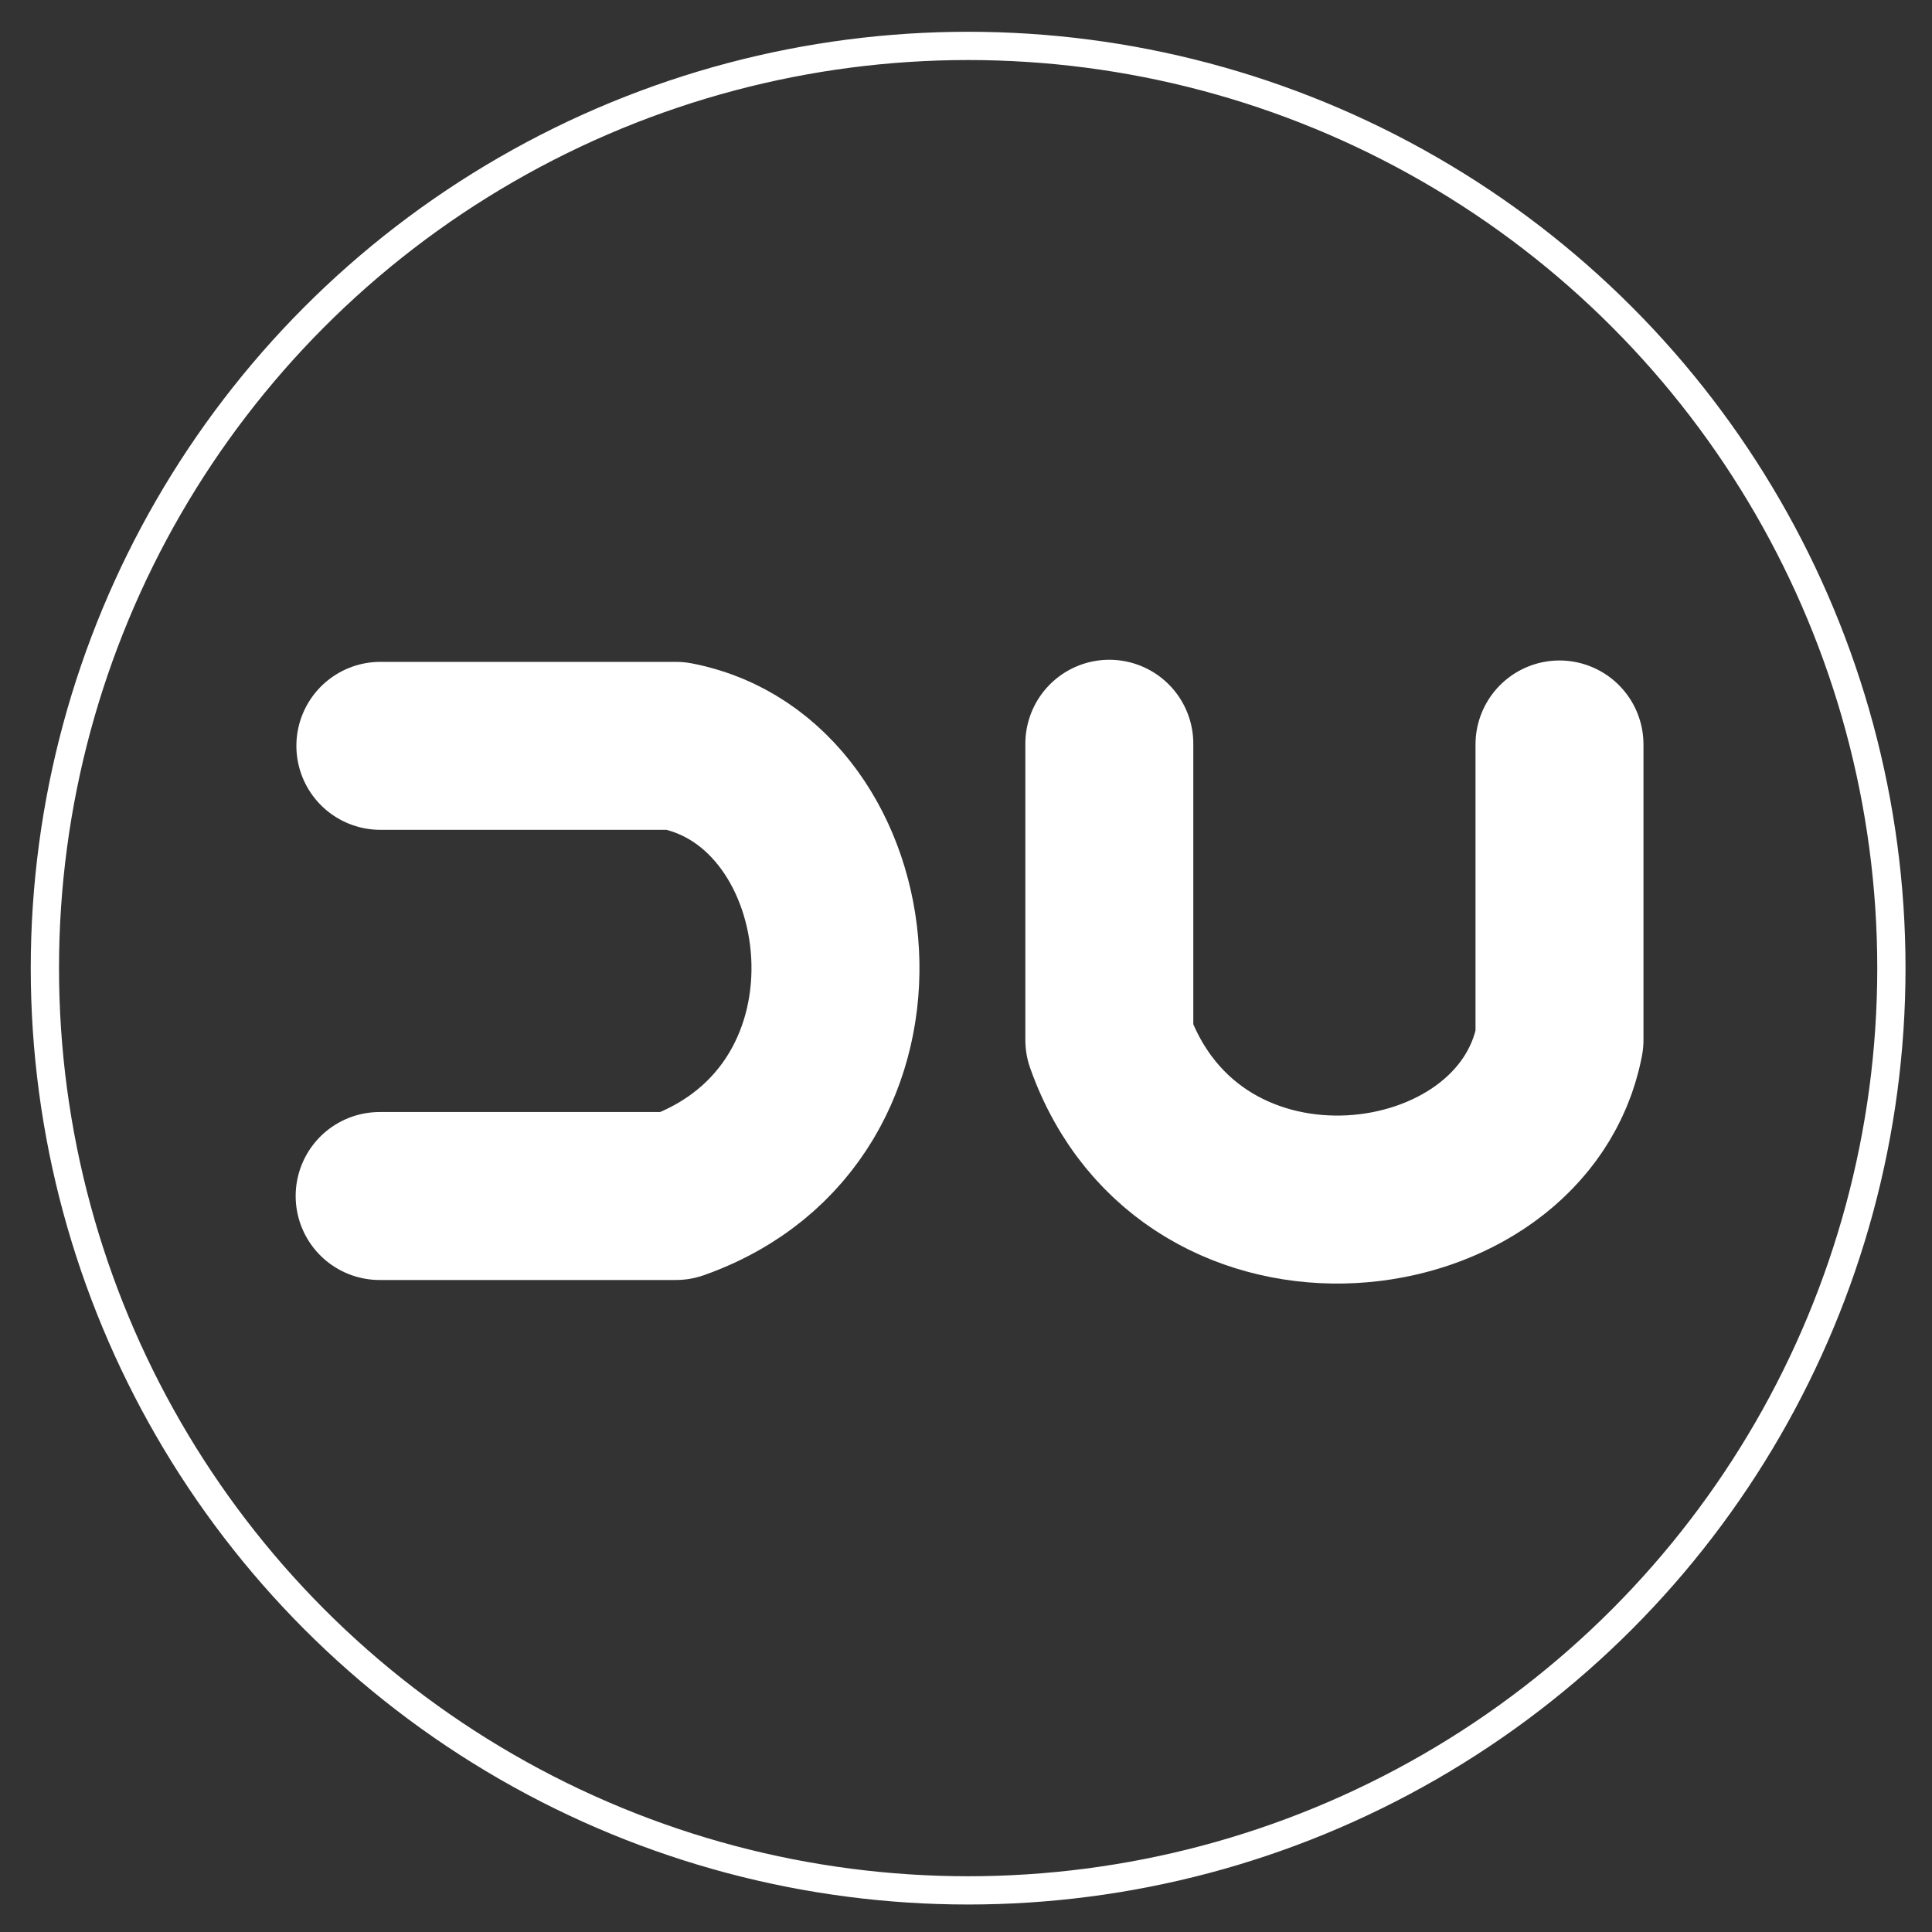 <svg
  xmlns:svg="http://www.w3.org/2000/svg"
  xmlns="http://www.w3.org/2000/svg"
  version="1.1"
  id="home-logo-svg"
  viewBox="0 0 622.143 622.143"
  height="120px"
  width="120px"
>
  <rect x="0" y="0" width="622.143" height="622.143" fill="#333333" stroke="none"/>
  <g transform="translate(2.052,-0.242)" id="layer1">
    <ellipse
      ry="296.979"
      rx="297.307"
      cy="312.002"
      cx="309.708"
      id="path3367-6"
      style="opacity:1;fill:none;fill-opacity:1;stroke:#fff;stroke-width:9.1;stroke-miterlimit:4;stroke-dasharray:2000;stroke-opacity:1"
    />
    <path
      id="path4194-7"
      d="m 120.433,240.419 95.167,0 c 61.638,11.823 75.07,118.413 0,144.962 l -95.401,0"
      style="fill:none;fill-rule:evenodd;stroke:#fff;stroke-width:54.088;stroke-linecap:round;stroke-linejoin:round;stroke-miterlimit:4;stroke-dasharray:1000;stroke-opacity:1"
    />
    <path
      id="path4194-3-5"
      d="m 500.135,239.974 0,95.167 c -11.823,61.638 -118.413,75.07 -144.962,0 l 0,-95.401"
      style="fill:none;fill-rule:evenodd;stroke:#fff;stroke-width:54.088;stroke-linecap:round;stroke-linejoin:round;stroke-miterlimit:4;stroke-dasharray:1000;stroke-opacity:1"
    />
  </g>
</svg>
